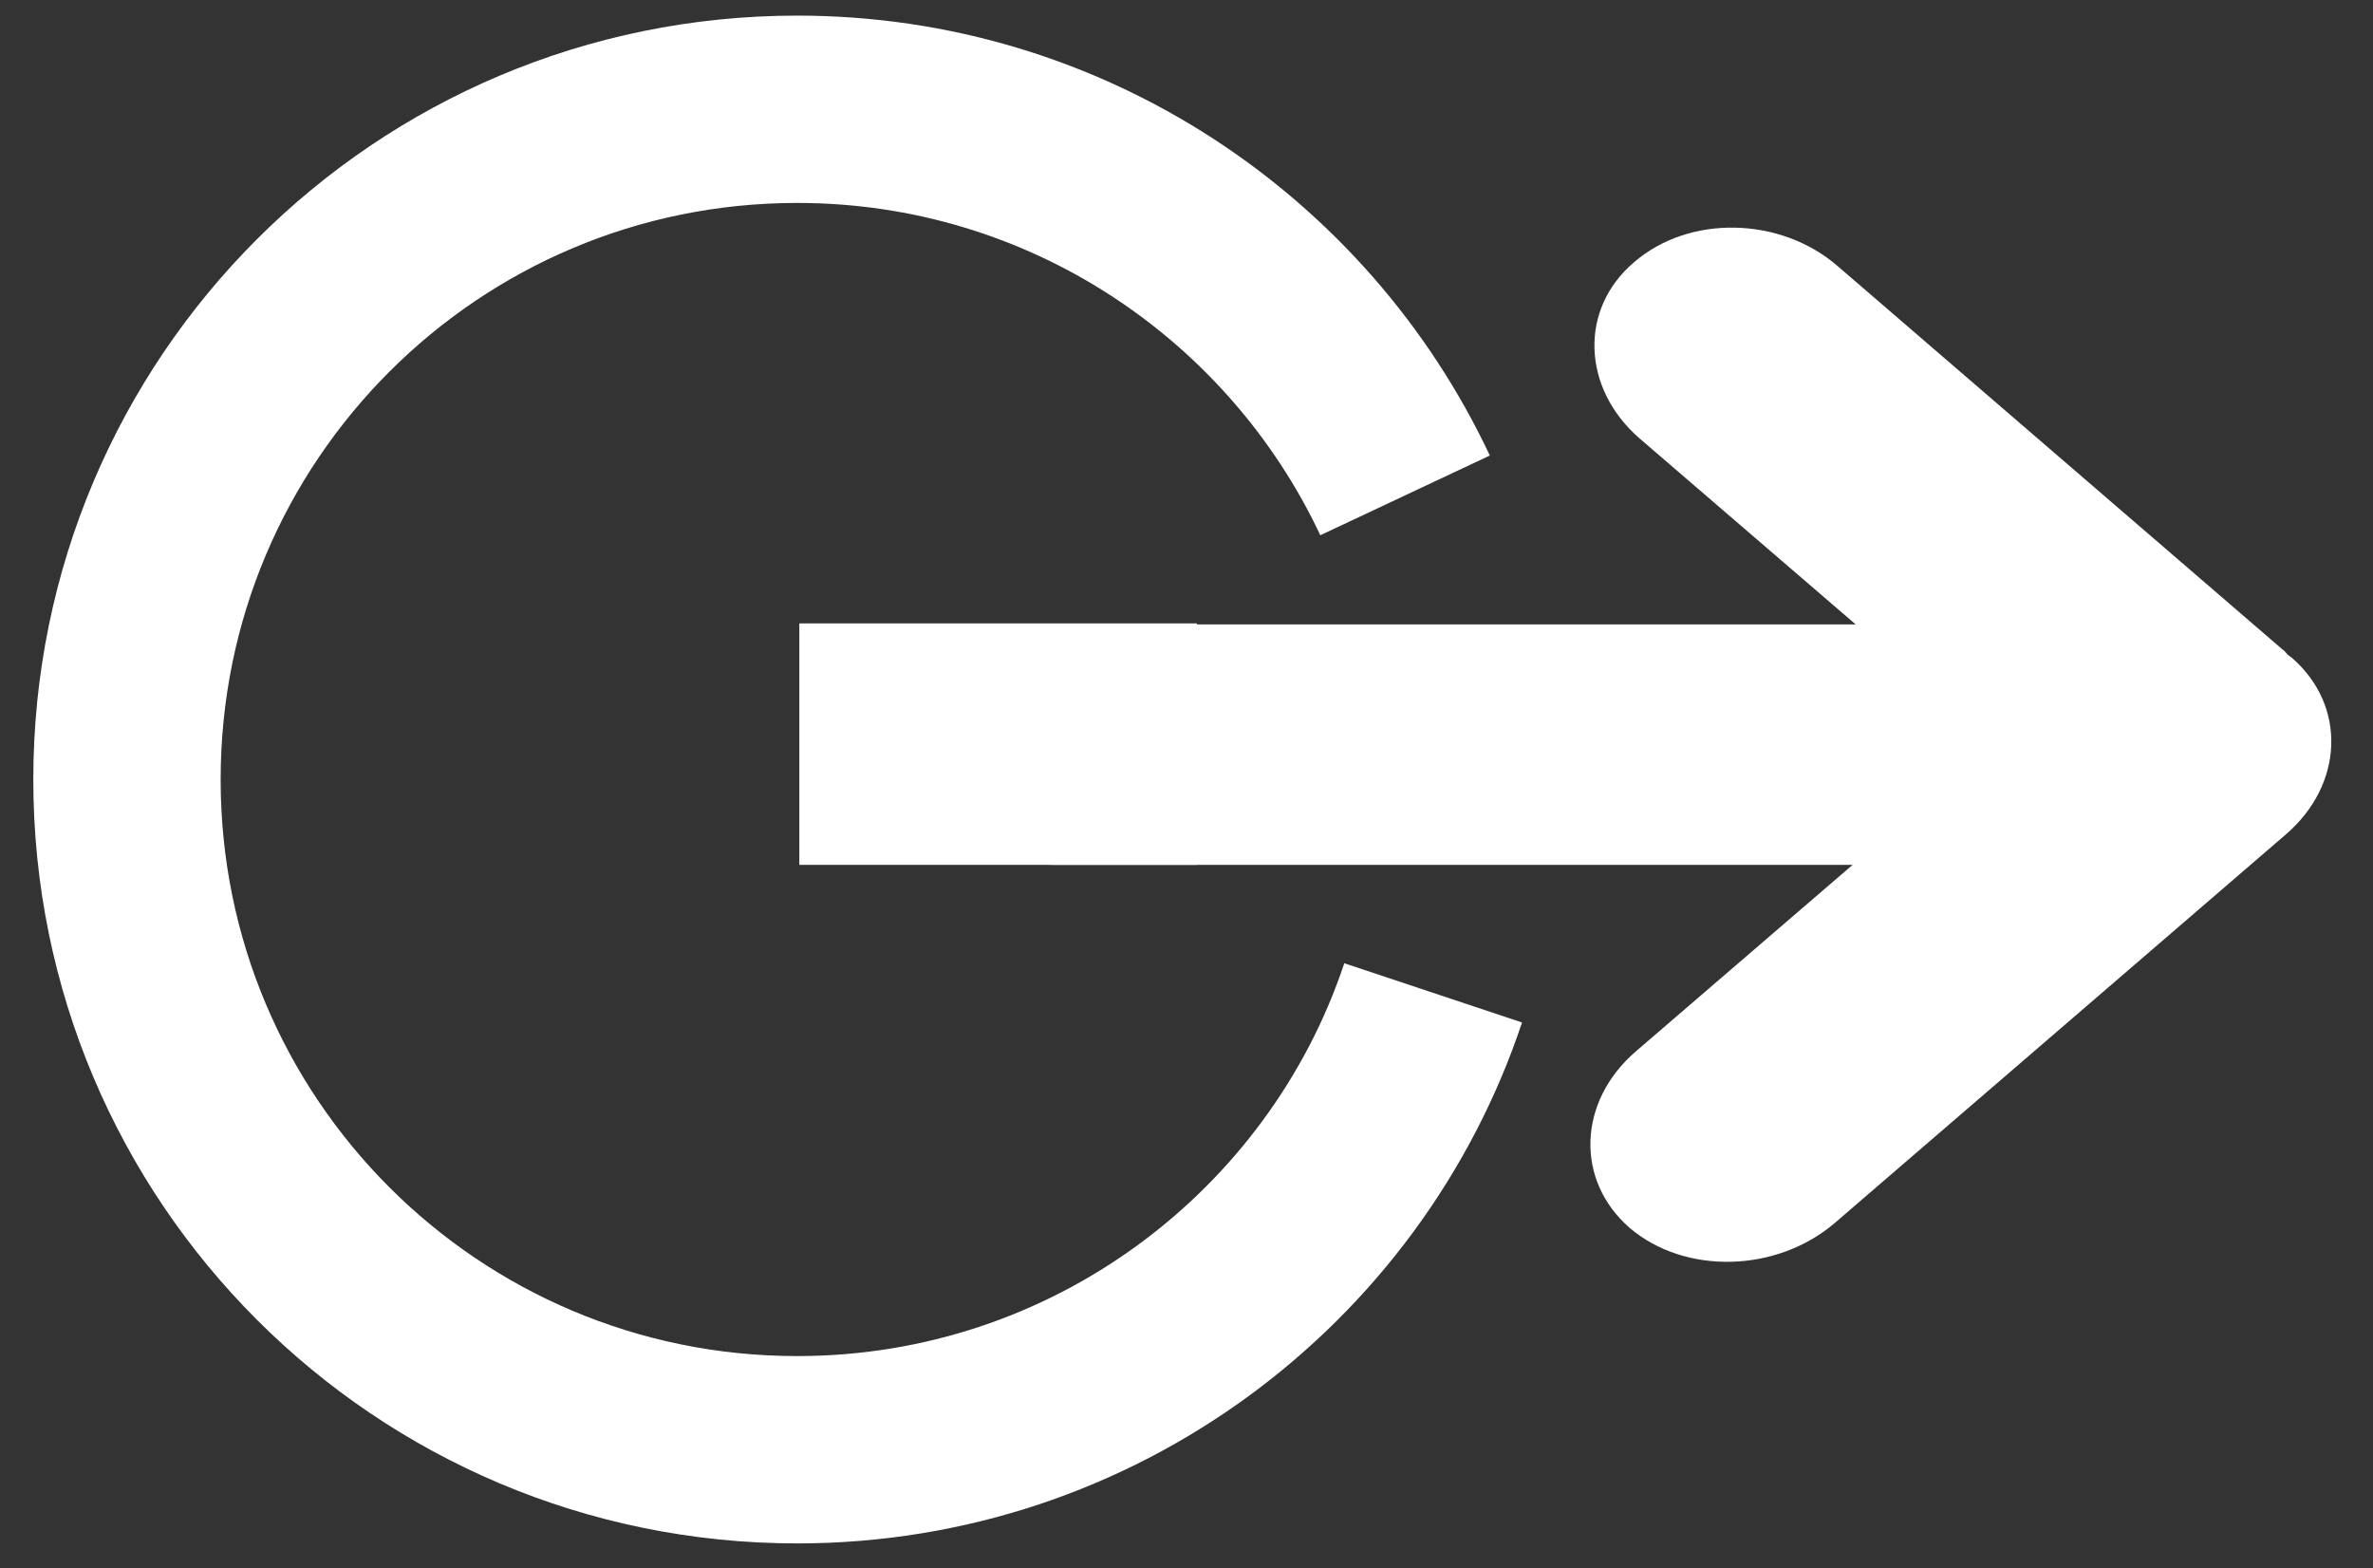 <?xml version="1.0" encoding="utf-8"?>
<!-- Generator: Adobe Illustrator 18.0.0, SVG Export Plug-In . SVG Version: 6.00 Build 0)  -->
<!DOCTYPE svg PUBLIC "-//W3C//DTD SVG 1.1//EN" "http://www.w3.org/Graphics/SVG/1.1/DTD/svg11.dtd">
<svg version="1.1" xmlns="http://www.w3.org/2000/svg" xmlns:xlink="http://www.w3.org/1999/xlink" x="0px" y="0px"
	 viewBox="0 0 228 150.7" style="enable-background:new 0 0 228 150.7;" xml:space="preserve">
<rect x="0" y="0" width="228" height="150.7" fill="#333333" stroke="none"/>
<style type="text/css">
	.st0{display:none;}
	.st1{display:inline;fill:#0F0101;}
	.st2{fill:none;stroke:#FFFFFF;stroke-width:18;stroke-miterlimit:10;}
	.st3{clip-path:url(#SVGID_2_);}
	.st4{fill:#FFFFFF;}
	.st5{fill:none;}
</style>
<g id="Layer_2" class="st0">
	<rect x="134" y="51.3" class="st1" width="18.7" height="36.7"/>
</g>
<g id="Layer_1">
	<path class="st2" d="M137.7,95.4c-8.5,25.5-32.7,43.9-61.1,43.9c-35.6,0-64.4-28.8-64.4-64.4s28.8-64.4,64.4-64.4
		c25.8,0,48.1,15.2,58.4,37.1"/>
	<g>
		<defs>
			<rect id="SVGID_1_" x="100" y="-3.4" width="174.9" height="129.6"/>
		</defs>
		<clipPath id="SVGID_2_">
			<use xlink:href="#SVGID_1_"  style="overflow:visible;"/>
		</clipPath>
		<g id="c100_arrow" class="st3">
			<path class="st4" d="M87.8,71.5c0,6.4,6,11.6,13.5,11.6l76.7,0L157.2,101c-5.6,4.8-5.9,12.4-0.6,17c5.3,4.5,14.1,4.3,19.7-0.5
				l43.3-37.3c5.6-4.8,5.9-12.4,0.6-17c-0.1-0.1-0.3-0.2-0.4-0.3c-0.2-0.2-0.3-0.4-0.5-0.5l-42.7-36.8c-5.5-4.8-14.3-5-19.6-0.4
				c-5.3,4.5-5,12.1,0.5,16.9l20.8,17.9h-77C93.8,59.9,87.8,65.1,87.8,71.5z"/>
		</g>
	</g>
	<rect x="190" y="-109.7" class="st5" width="125" height="129.6"/>
	<rect x="26" y="-135.7" class="st5" width="88" height="19"/>
	<rect x="76.8" y="59.9" class="st4" width="38.2" height="23.2"/>
</g>
</svg>
